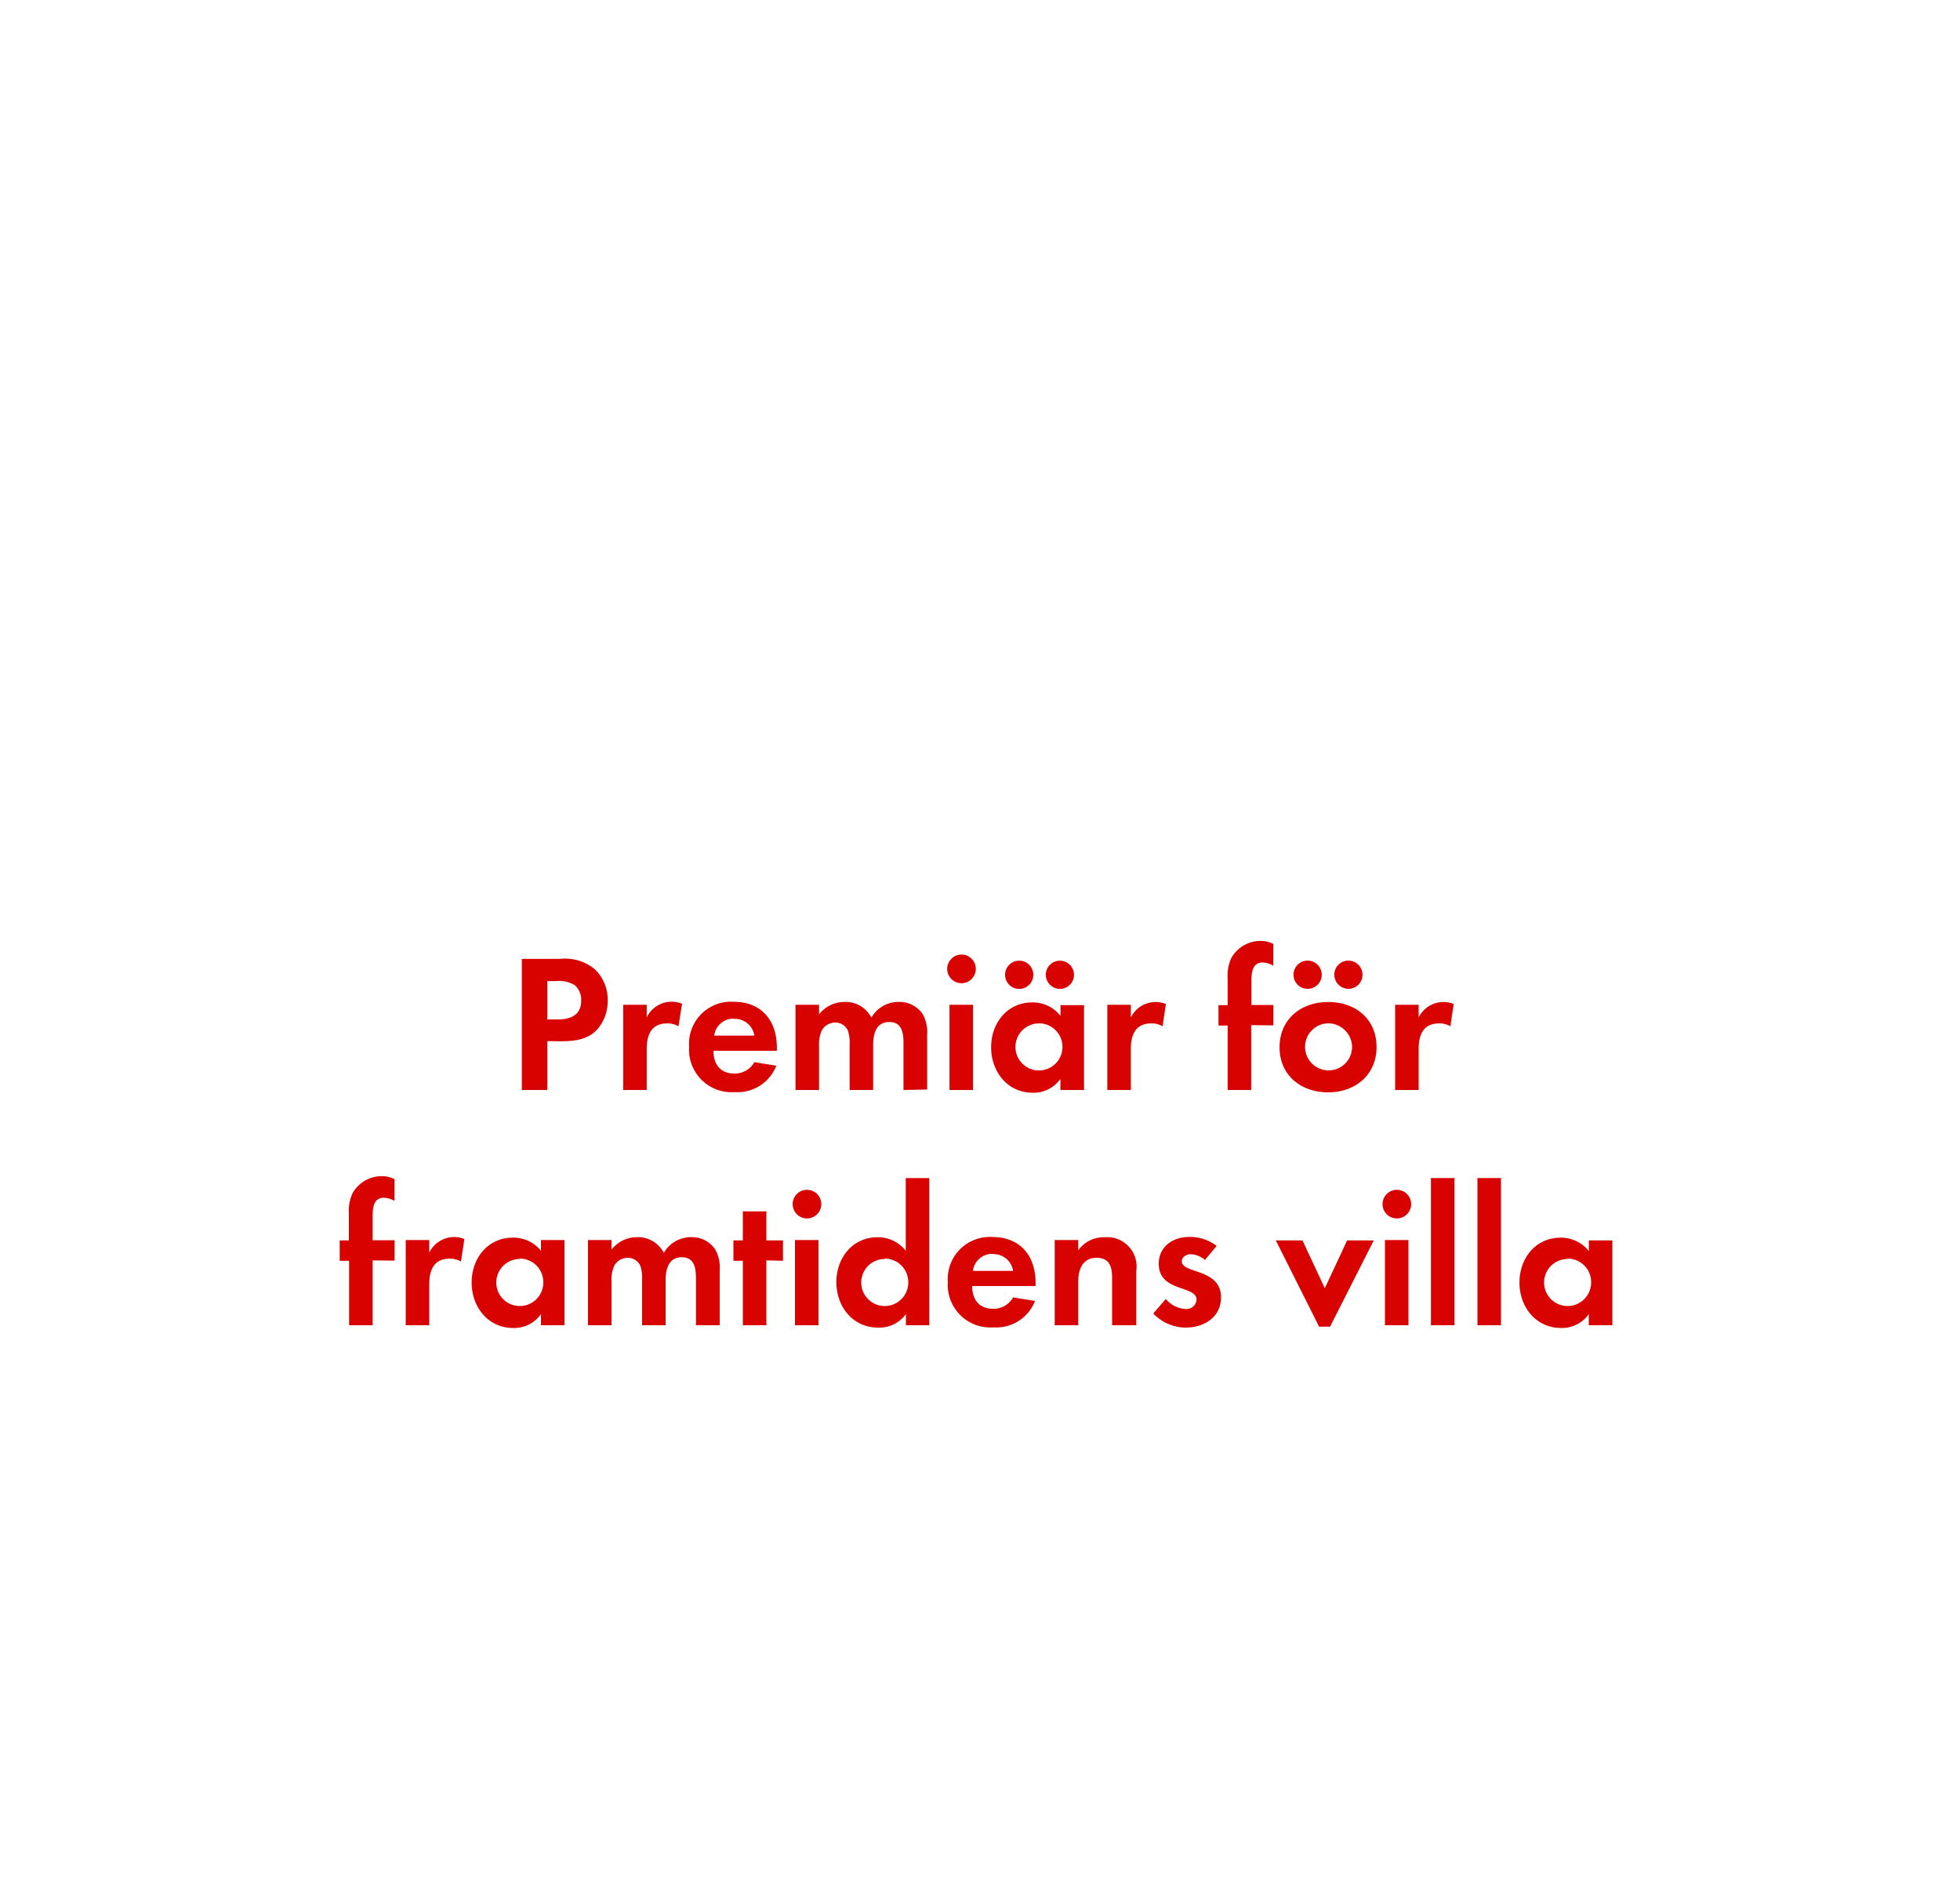 <svg id="Layer_1" data-name="Layer 1" xmlns="http://www.w3.org/2000/svg" viewBox="0 0 250 240"><defs><style>.cls-1{fill:#d80201;}</style></defs><title>text</title><path class="cls-1" d="M76.16,131.3c-1.62,1.75-4.17,1.47-6.35,1.47V139H66.56V122.28h4.85a6,6,0,0,1,4.4,1.27,5.31,5.31,0,0,1,1.7,4A5.48,5.48,0,0,1,76.16,131.3Zm-2.85-5.67a3.88,3.88,0,0,0-2.37-.52H69.81V130h1.32c1.62,0,3-.52,3-2.4A2.47,2.47,0,0,0,73.31,125.63Z"/><path class="cls-1" d="M86.54,130.88a2.67,2.67,0,0,0-1.45-.37c-2,0-2.6,1.45-2.6,3.25V139h-3V128.13h3v1.62A3.53,3.53,0,0,1,87,128Z"/><path class="cls-1" d="M91,134c0,1.67.85,2.9,2.65,2.9a2.84,2.84,0,0,0,2.57-1.45l2.8.45a5.31,5.31,0,0,1-5.32,3.37,5.42,5.42,0,0,1-5.8-5.77,5.36,5.36,0,0,1,5.67-5.75c3.57,0,5.52,2.4,5.52,5.85v.4Zm2.62-4.1a2.46,2.46,0,0,0-2.52,2.17h5.12A2.51,2.51,0,0,0,93.61,129.93Z"/><path class="cls-1" d="M115.24,139V133c0-1.27-.2-2.67-1.8-2.67-1.77,0-2.07,1.63-2.07,3V139h-3V133.2a4.82,4.82,0,0,0-.23-1.8,1.75,1.75,0,0,0-1.62-1,2,2,0,0,0-1.7,1,4.49,4.49,0,0,0-.35,2.07V139h-3V128.13h3v1.22a4.15,4.15,0,0,1,3.3-1.58,3.68,3.68,0,0,1,3.37,2,4,4,0,0,1,3.55-2,3.56,3.56,0,0,1,3,1.55,4.77,4.77,0,0,1,.57,2.62v7Z"/><path class="cls-1" d="M122.64,125.38a1.82,1.82,0,1,1,0-3.65,1.82,1.82,0,0,1,0,3.65ZM121.11,139V128.13h3V139Z"/><path class="cls-1" d="M135.26,139v-1.42a4.18,4.18,0,0,1-3.52,1.77c-3.25,0-5.32-2.7-5.32-5.8s2.07-5.72,5.25-5.72a4.51,4.51,0,0,1,3.6,1.72v-1.37h3V139ZM130,126.11a1.8,1.8,0,0,1,0-3.6,1.8,1.8,0,0,1,0,3.6Zm2.52,4.4a3,3,0,1,0,3,3A3,3,0,0,0,132.56,130.5Zm2.67-4.4a1.82,1.82,0,0,1-1.8-1.8,1.8,1.8,0,1,1,1.8,1.8Z"/><path class="cls-1" d="M148.29,130.88a2.67,2.67,0,0,0-1.45-.37c-2,0-2.6,1.45-2.6,3.25V139h-3V128.13h3v1.62a3.53,3.53,0,0,1,4.47-1.72Z"/><path class="cls-1" d="M159.59,130.73V139h-3v-8.22h-1.17v-2.6h1.17v-3.47a5.27,5.27,0,0,1,.47-2.55,4.28,4.28,0,0,1,3.75-2.17,3.58,3.58,0,0,1,1.6.38v2.77a3,3,0,0,0-1.37-.4c-1.35,0-1.42,1.4-1.42,2.42v3h2.8v2.6Z"/><path class="cls-1" d="M169.41,139.3c-3.45,0-6.2-2.15-6.2-5.75s2.75-5.77,6.22-5.77,6.15,2.17,6.15,5.75S172.83,139.3,169.41,139.3Zm-2.62-13.2a1.8,1.8,0,0,1,0-3.6,1.8,1.8,0,0,1,0,3.6Zm2.6,4.4a3,3,0,1,0,3.07,3A3.06,3.06,0,0,0,169.39,130.5Zm2.6-4.4a1.82,1.82,0,0,1-1.8-1.8,1.8,1.8,0,1,1,1.8,1.8Z"/><path class="cls-1" d="M185,130.88a2.67,2.67,0,0,0-1.45-.37c-2,0-2.6,1.45-2.6,3.25V139h-3V128.13h3v1.62a3.53,3.53,0,0,1,4.47-1.72Z"/><path class="cls-1" d="M47.53,160.73V169h-3v-8.22H43.33v-2.6H44.5v-3.47a5.27,5.27,0,0,1,.47-2.55,4.28,4.28,0,0,1,3.75-2.17,3.58,3.58,0,0,1,1.6.38v2.77a3,3,0,0,0-1.37-.4c-1.35,0-1.42,1.4-1.42,2.42v3h2.8v2.6Z"/><path class="cls-1" d="M58.8,160.88a2.67,2.67,0,0,0-1.45-.37c-2,0-2.6,1.45-2.6,3.25V169h-3V158.13h3v1.62A3.53,3.53,0,0,1,59.23,158Z"/><path class="cls-1" d="M69,169v-1.42a4.18,4.18,0,0,1-3.52,1.77c-3.25,0-5.32-2.7-5.32-5.8s2.07-5.72,5.25-5.72A4.51,4.51,0,0,1,69,159.5v-1.37h3V169Zm-2.7-8.45a3,3,0,1,0,3,3A3,3,0,0,0,66.3,160.5Z"/><path class="cls-1" d="M88.77,169V163c0-1.27-.2-2.67-1.8-2.67-1.77,0-2.07,1.63-2.07,3V169h-3V163.2a4.82,4.82,0,0,0-.23-1.8,1.75,1.75,0,0,0-1.62-1,2,2,0,0,0-1.7,1A4.49,4.49,0,0,0,78,163.4V169H75V158.13h3v1.22a4.15,4.15,0,0,1,3.3-1.58,3.68,3.68,0,0,1,3.37,2,4,4,0,0,1,3.55-2,3.56,3.56,0,0,1,3,1.55A4.77,4.77,0,0,1,91.8,162v7Z"/><path class="cls-1" d="M97.75,160.73V169h-3v-8.22h-1.2v-2.6h1.2v-3.7h3v3.7h2.12v2.6Z"/><path class="cls-1" d="M102.93,155.38a1.82,1.82,0,1,1,0-3.65,1.82,1.82,0,0,1,0,3.65ZM101.4,169V158.13h3V169Z"/><path class="cls-1" d="M115.55,169v-1.42A4.18,4.18,0,0,1,112,169.3c-3.25,0-5.32-2.7-5.32-5.8s2.07-5.72,5.25-5.72a4.51,4.51,0,0,1,3.6,1.72v-9.27h3V169Zm-2.7-8.45a3,3,0,1,0,3,3A3,3,0,0,0,112.85,160.5Z"/><path class="cls-1" d="M124,164c0,1.67.85,2.9,2.65,2.9a2.84,2.84,0,0,0,2.57-1.45l2.8.45a5.31,5.31,0,0,1-5.32,3.37,5.42,5.42,0,0,1-5.8-5.77,5.36,5.36,0,0,1,5.67-5.75c3.57,0,5.52,2.4,5.52,5.85v.4Zm2.62-4.1a2.46,2.46,0,0,0-2.52,2.17h5.12A2.51,2.51,0,0,0,126.65,159.93Z"/><path class="cls-1" d="M141.85,169v-6c0-1.47-.32-2.6-2-2.6s-2.32,1.38-2.32,3V169h-3V158.13h3v1.32a4,4,0,0,1,3.4-1.67,3.74,3.74,0,0,1,4,4.3V169Z"/><path class="cls-1" d="M151.22,169.3a5.76,5.76,0,0,1-4.12-1.8l1.6-1.85a3.51,3.51,0,0,0,2.55,1.28,1.27,1.27,0,0,0,1.37-1.2c0-1.85-4.82-.92-4.82-4.57,0-2.2,1.82-3.42,3.87-3.42a5.58,5.58,0,0,1,3.52,1.15l-1.5,1.78a3,3,0,0,0-1.8-.73c-.52,0-1.15.33-1.15.92,0,1.58,5,.88,5,4.57C155.75,168,153.55,169.3,151.22,169.3Z"/><path class="cls-1" d="M169.65,169.18h-1.4l-5.52-11h3.4l2.85,6.1,2.85-6.1h3.4Z"/><path class="cls-1" d="M178.17,155.38a1.82,1.82,0,1,1,0-3.65,1.82,1.82,0,0,1,0,3.65ZM176.65,169V158.13h3V169Z"/><path class="cls-1" d="M182.52,169V150.23h3V169Z"/><path class="cls-1" d="M188.45,169V150.23h3V169Z"/><path class="cls-1" d="M202.65,169v-1.42a4.18,4.18,0,0,1-3.52,1.77c-3.25,0-5.32-2.7-5.32-5.8s2.07-5.72,5.25-5.72a4.51,4.51,0,0,1,3.6,1.72v-1.37h3V169Zm-2.7-8.45a3,3,0,1,0,3,3A3,3,0,0,0,199.95,160.5Z"/></svg>